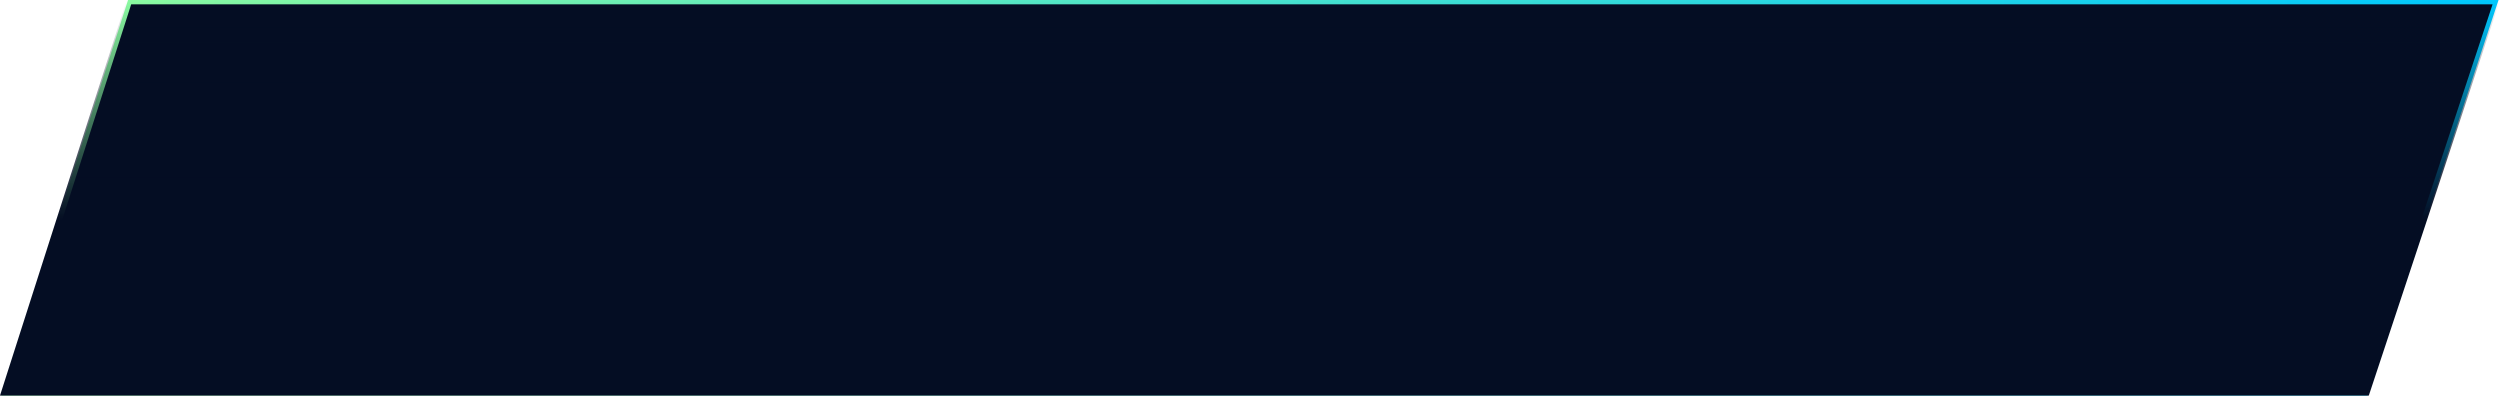 <svg width="1738" height="275" viewBox="0 0 1738 275" fill="none" xmlns="http://www.w3.org/2000/svg">
<path d="M3.055 273.5L90.109 1.5H1734.92L1644.81 273.5H3.055Z" fill="#040D23" stroke="url(#paint0_linear_360_64)" stroke-width="3"/>
<path d="M88.115 0H1738L1646.79 275H0L88.115 0Z" fill="url(#paint1_linear_360_64)"/>
<defs>
<linearGradient id="paint0_linear_360_64" x1="1" y1="136.382" x2="1737" y2="136.382" gradientUnits="userSpaceOnUse">
<stop stop-color="#92FE9D"/>
<stop offset="1" stop-color="#00C9FF"/>
</linearGradient>
<linearGradient id="paint1_linear_360_64" x1="869" y1="153" x2="869" y2="-1.20946e-05" gradientUnits="userSpaceOnUse">
<stop stop-color="#040D23"/>
<stop offset="1" stop-color="#040D23" stop-opacity="0"/>
</linearGradient>
</defs>
</svg>
